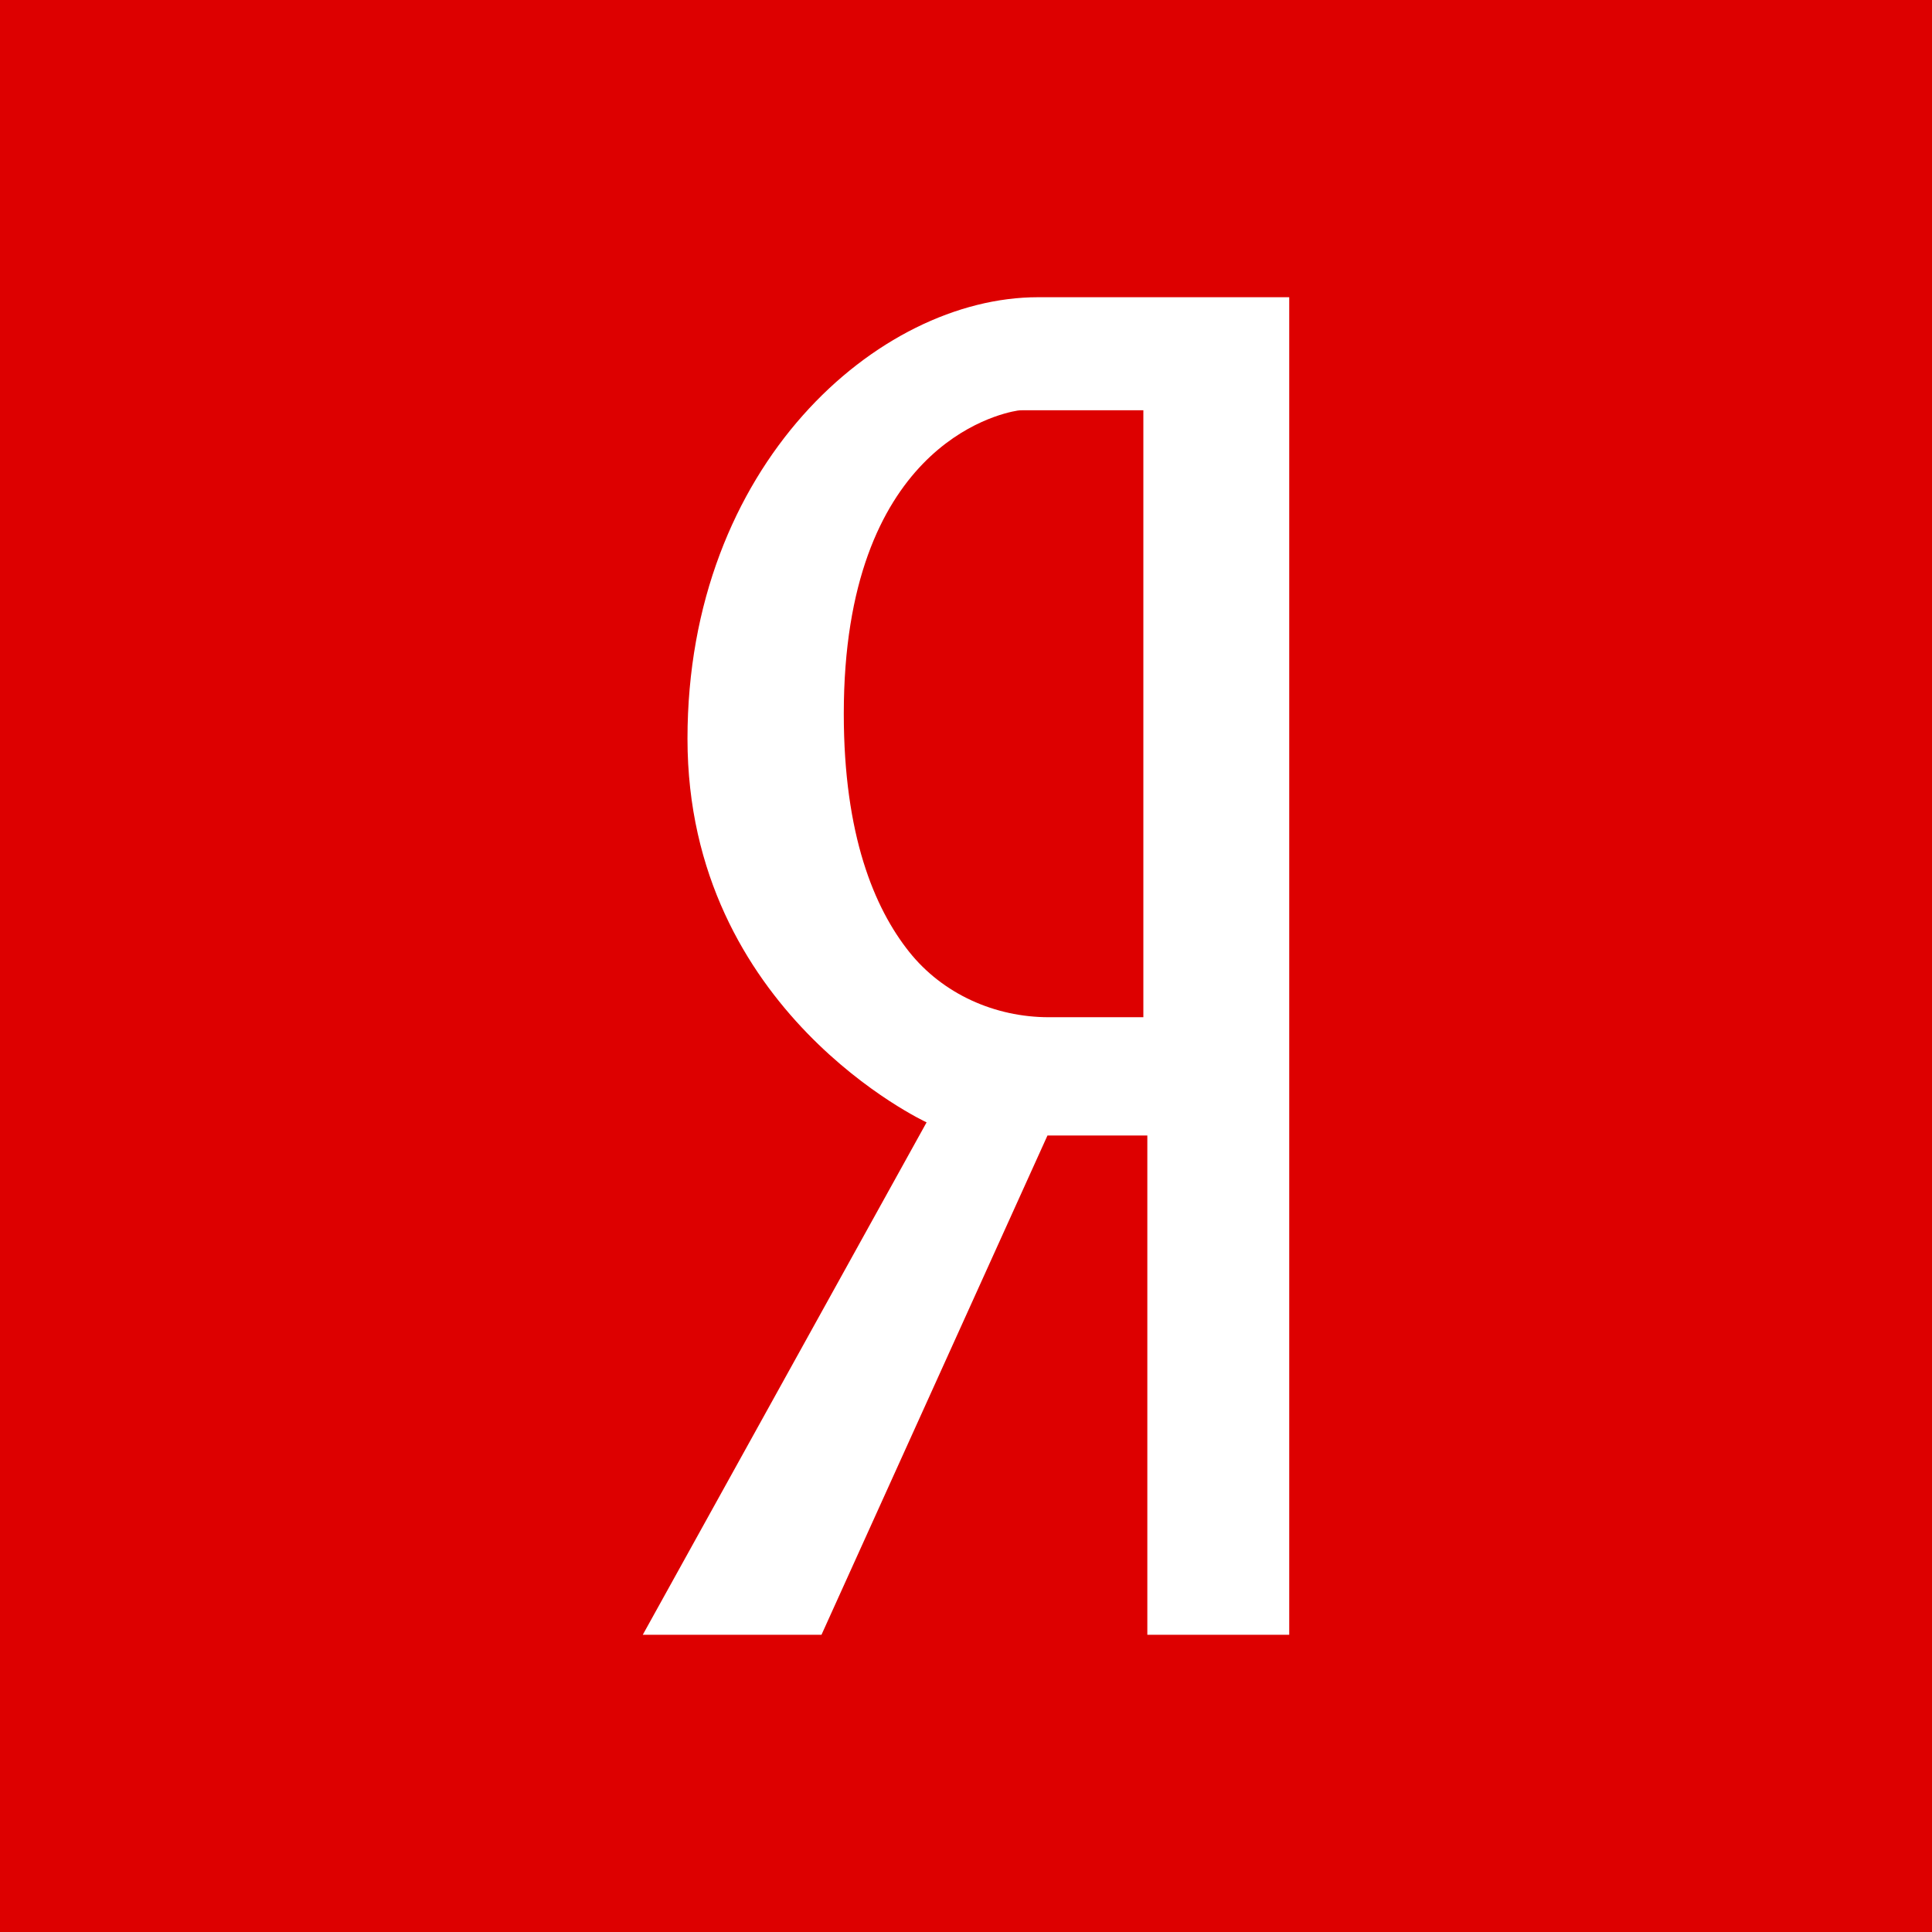 <svg width="70" height="70" viewBox="0 0 70 70" fill="none" xmlns="http://www.w3.org/2000/svg">
<path fill-rule="evenodd" clip-rule="evenodd" d="M36.864 14.877C36.102 15.002 30.572 16.244 30.572 25.861C30.572 30.251 31.674 32.895 32.939 34.485C34.158 36.016 36.047 36.856 38.003 36.856H41.426V14.865H37.027C36.972 14.865 36.919 14.868 36.864 14.877Z" fill="#DD0000"/>
<path fill-rule="evenodd" clip-rule="evenodd" d="M0 0V70H70V0H0ZM46.711 59.231H41.57V41.141H37.952L29.764 59.231H23.289L33.572 40.665C33.572 40.665 24.909 36.666 24.909 26.764C24.909 16.863 31.813 10.769 37.607 10.769H46.711V59.231Z" fill="#DD0000"/>
</svg>
